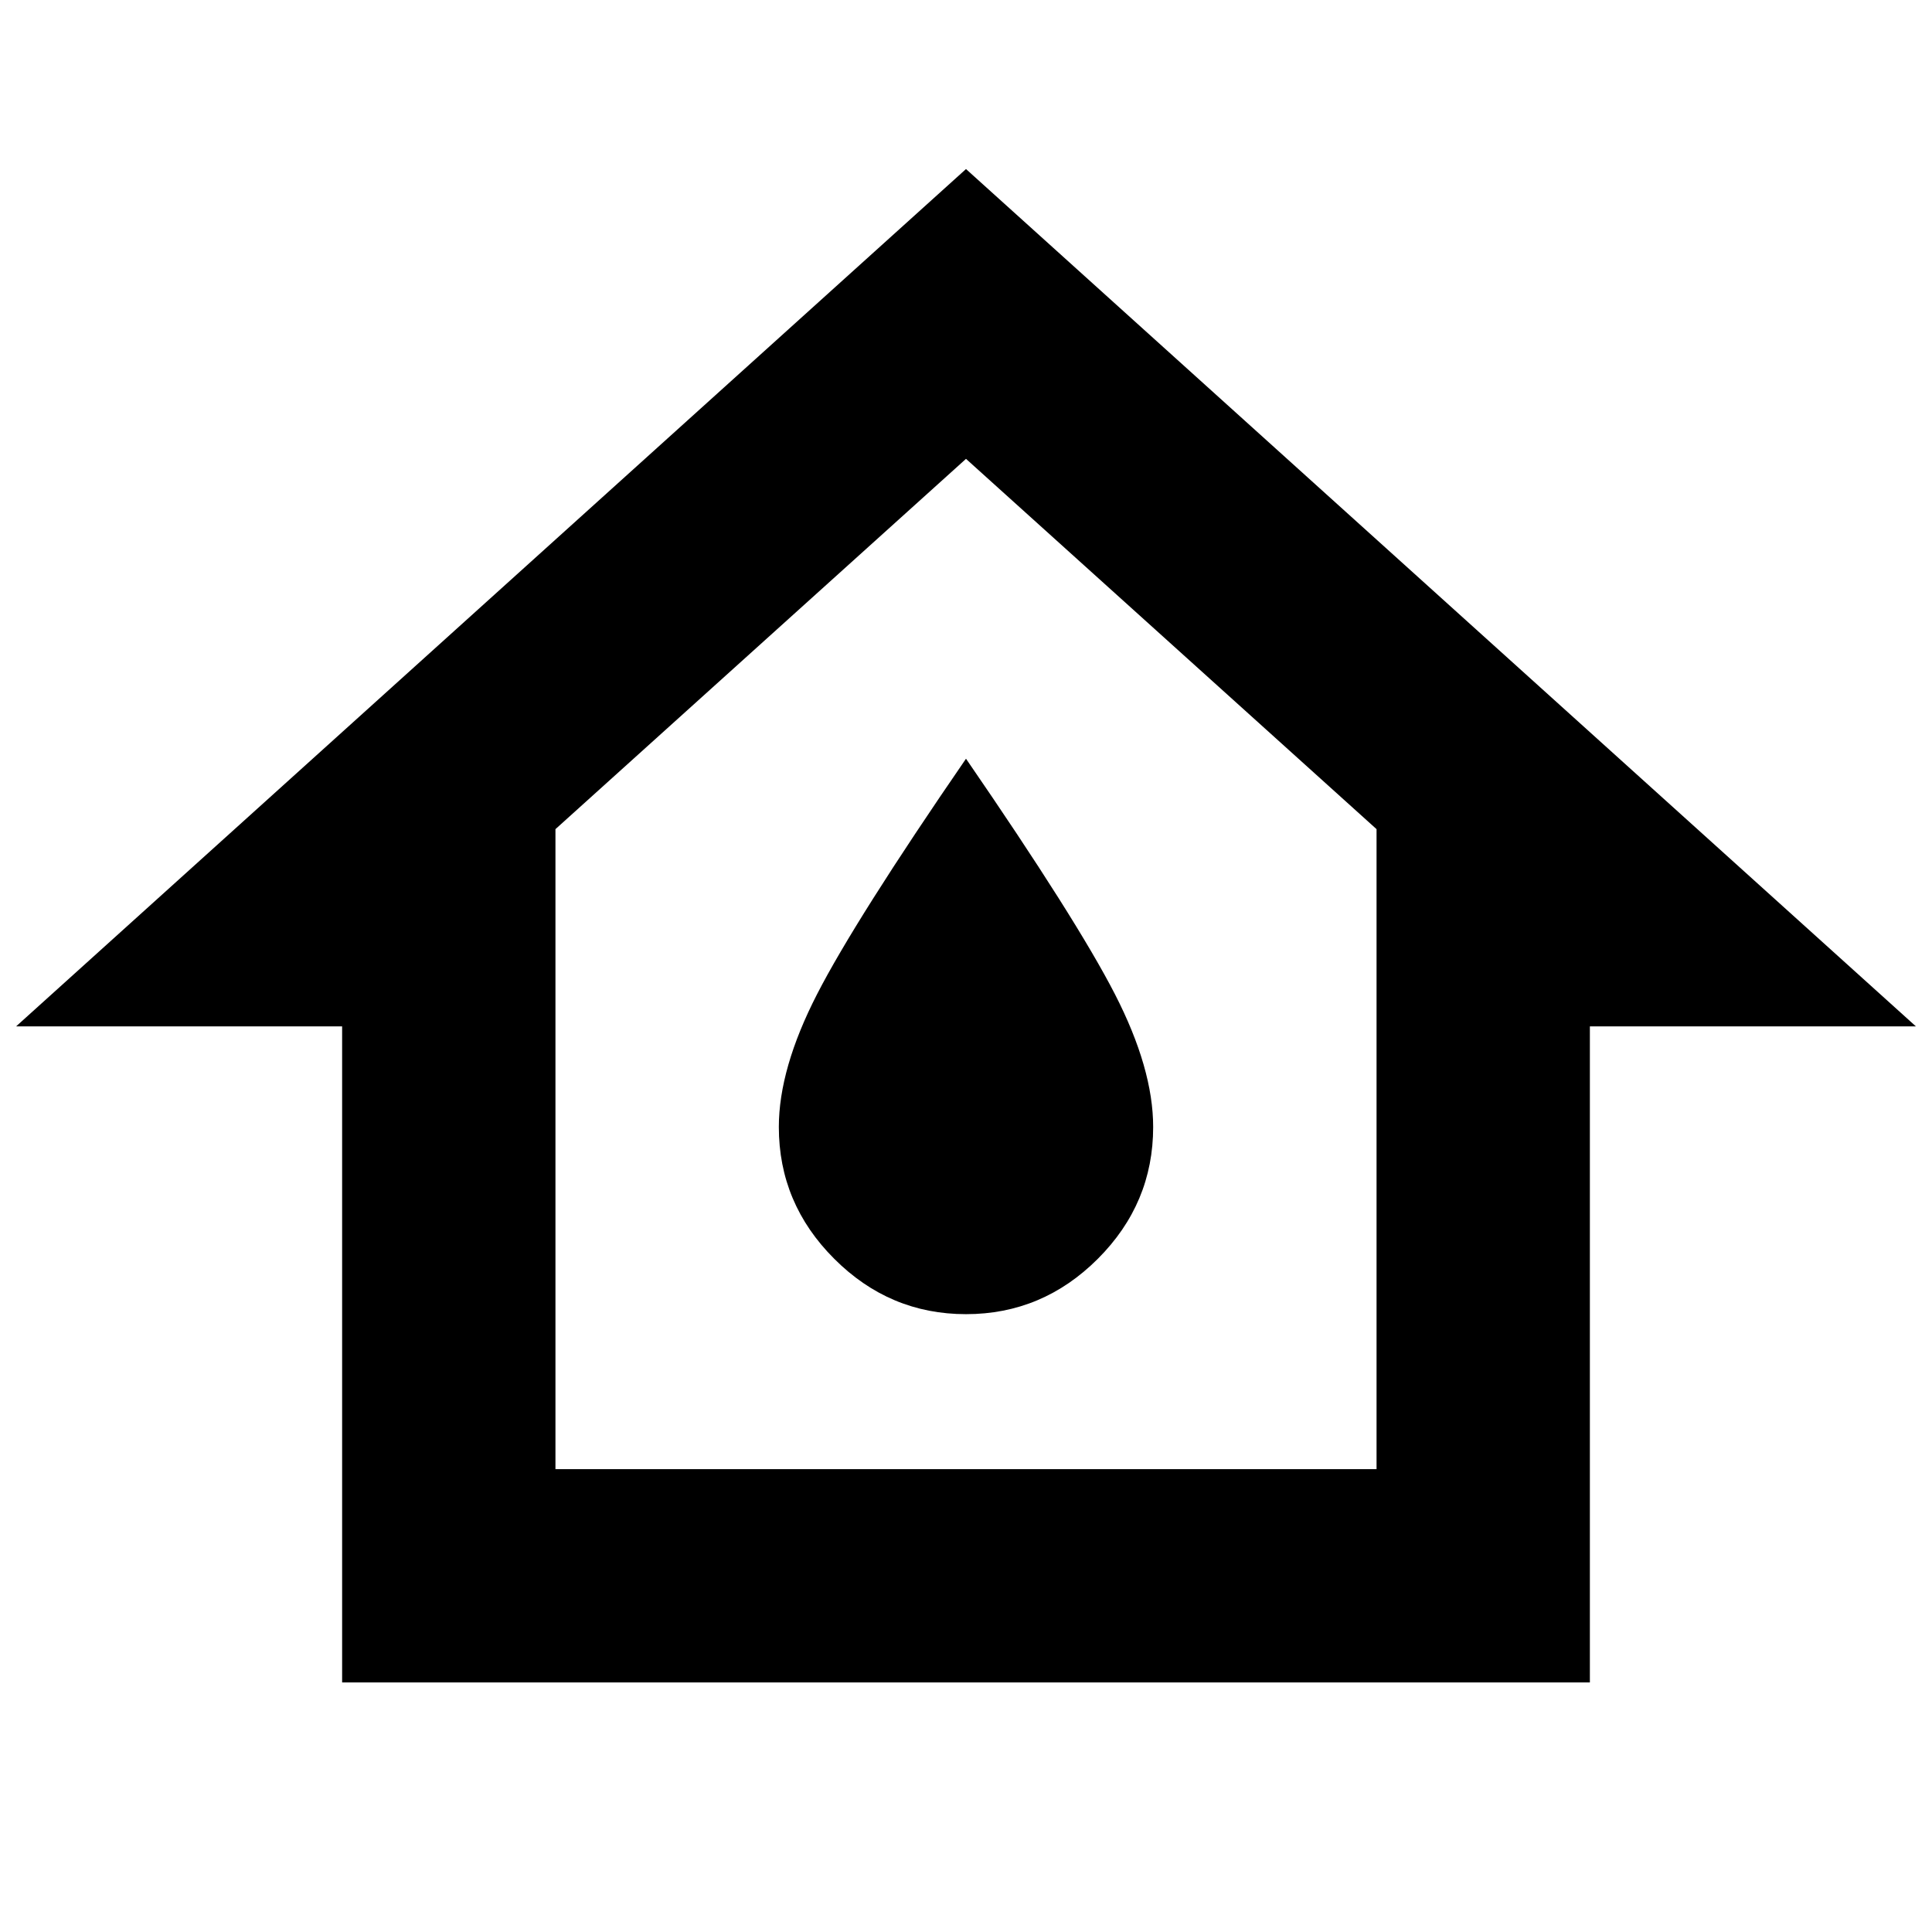 <svg xmlns="http://www.w3.org/2000/svg" height="24" width="24"><path d="M4.25 20.9v-8.15H.2L12 2.1l11.8 10.65h-4.05v8.15Zm2.65-2.65h10.2V10.3L12 5.7l-5.1 4.6Zm5.1-1.925q.95 0 1.638-.688.687-.687.687-1.637 0-.725-.475-1.65-.475-.925-1.85-2.925-1.375 2-1.85 2.925-.475.925-.475 1.65 0 .95.688 1.637.687.688 1.637.688Zm0-4.35Z"/></svg>